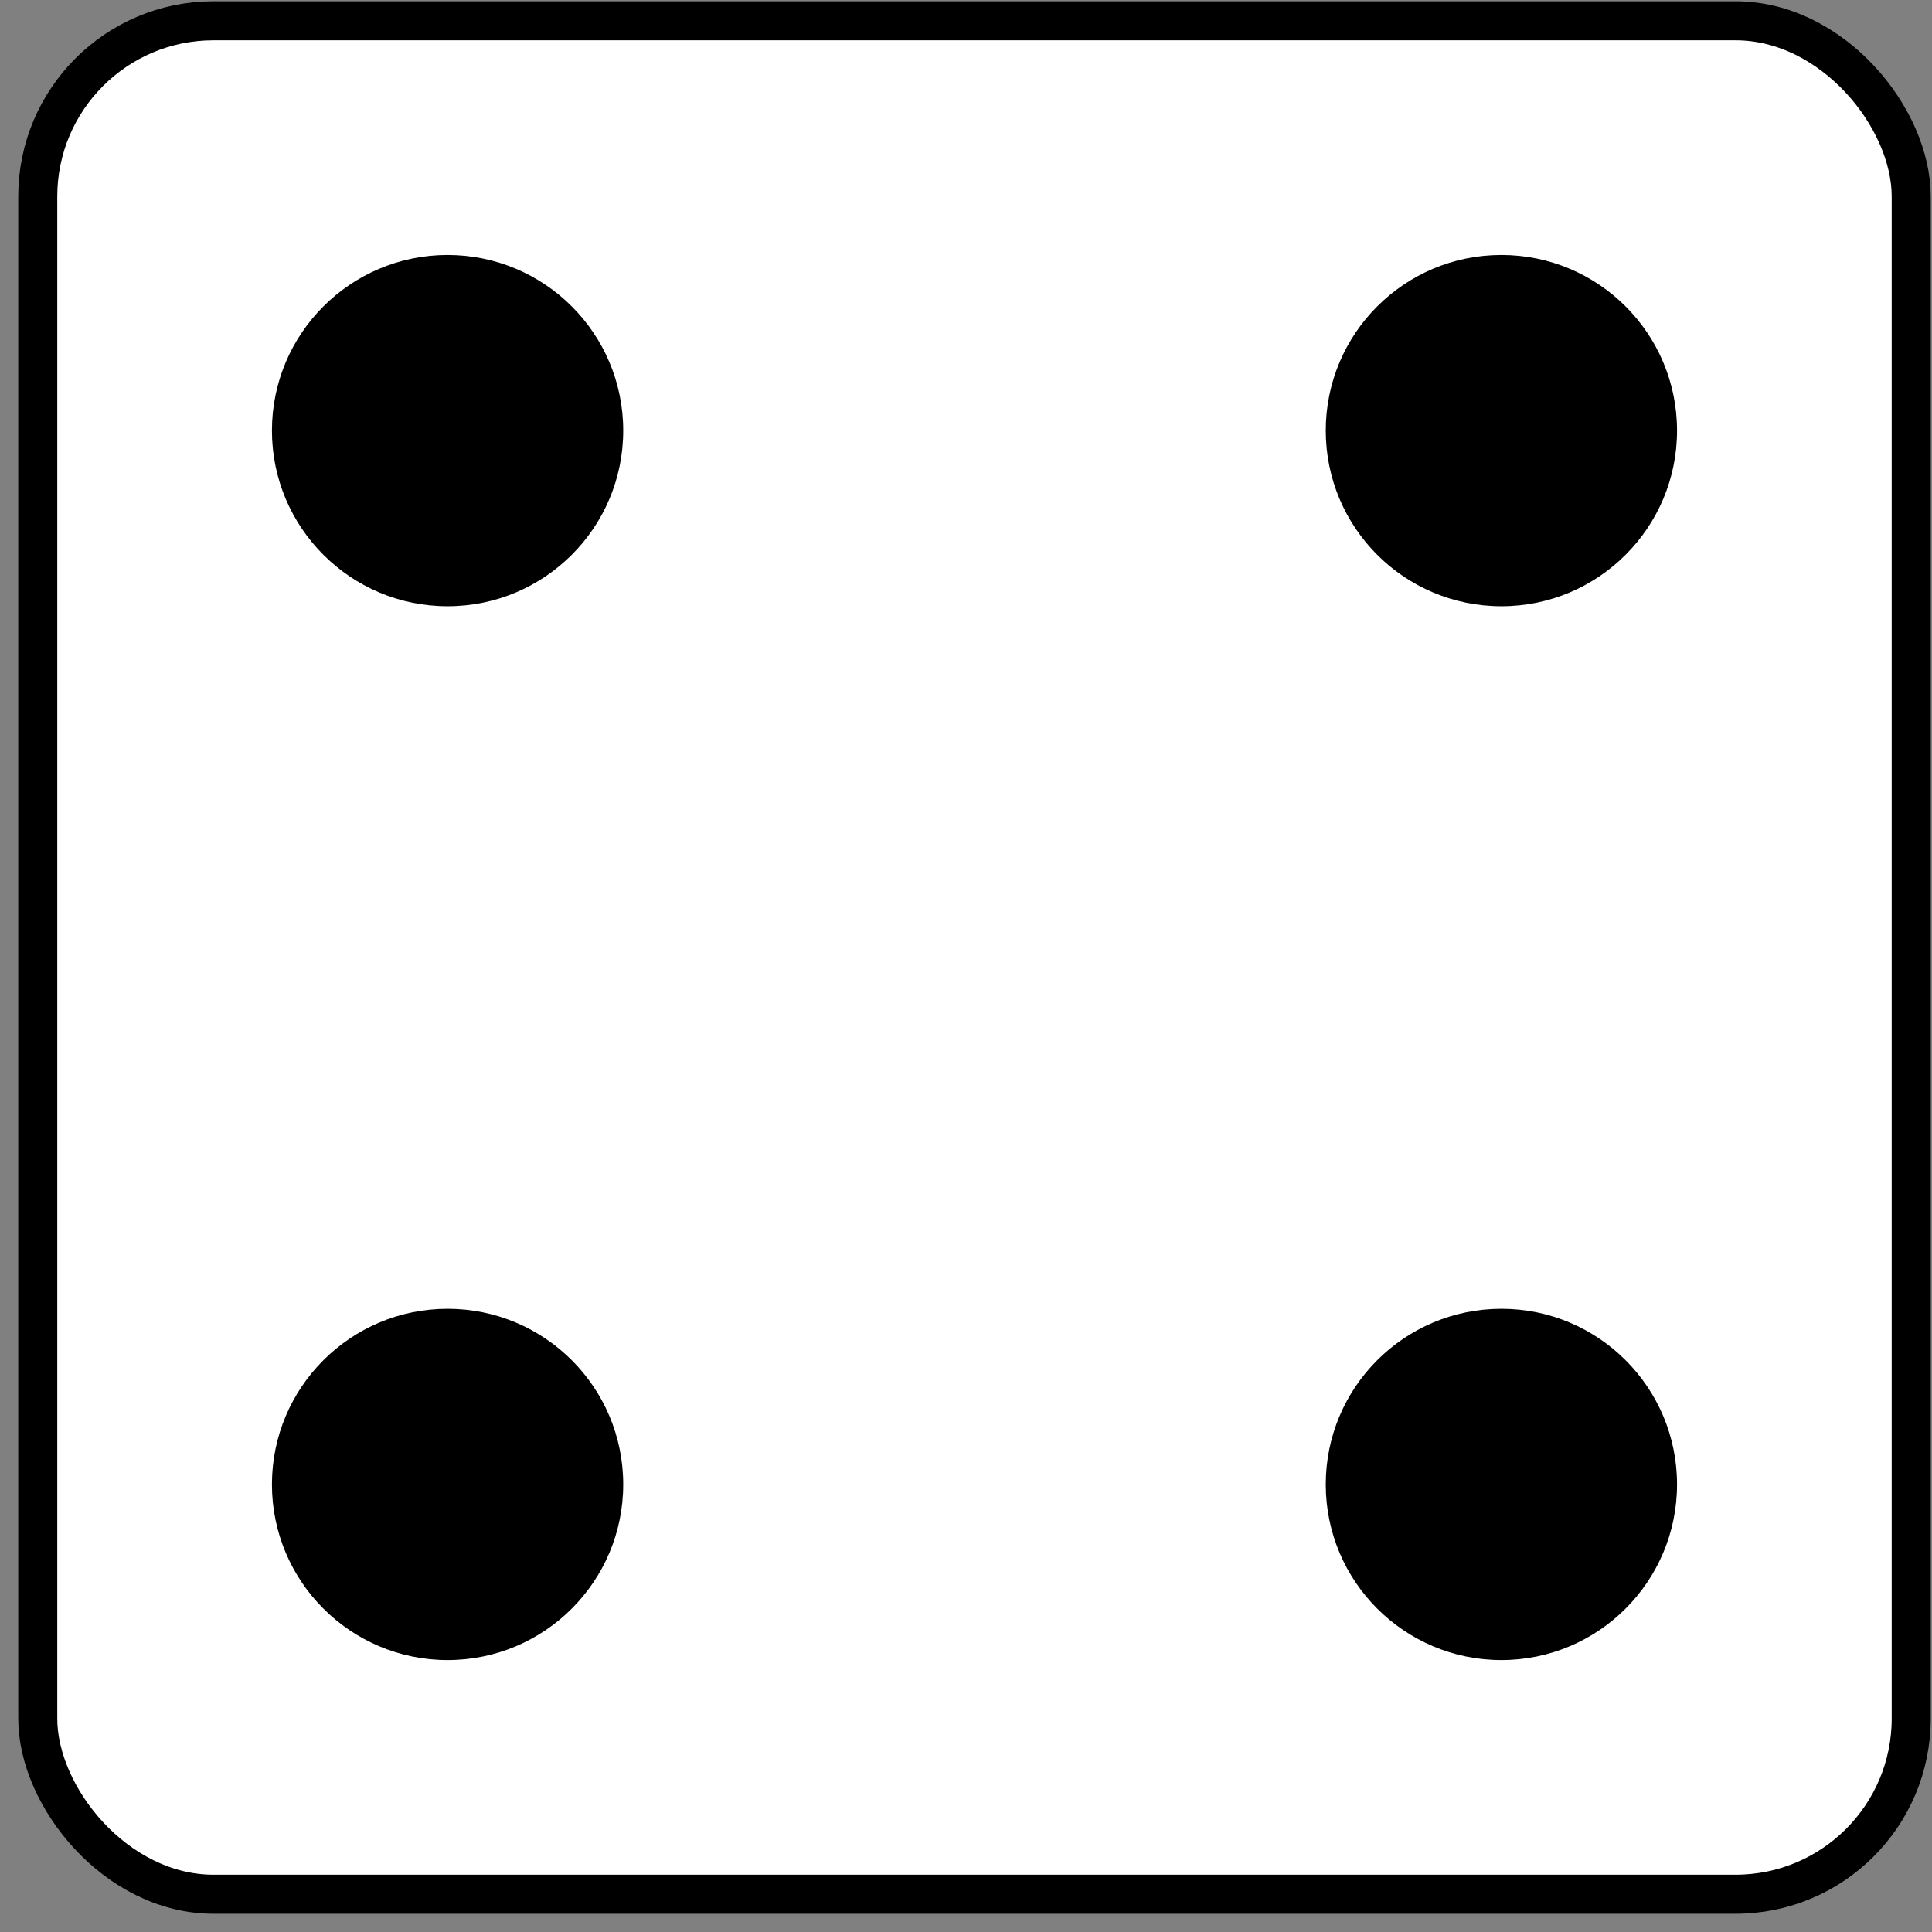 <svg width="99" height="99" viewBox="0 0 99 99" fill="none" xmlns="http://www.w3.org/2000/svg">
<rect x="0" y="0" width="99" height="99" fill="#808080" stroke="none"/>
<rect x="1.935" y="1.065" width="96" height="96" rx="9" fill="white"/>
<g clip-path="url(#clip0_1_2)">
<path d="M31.935 22.065C31.935 27.035 27.906 31.065 22.935 31.065C17.965 31.065 13.935 27.035 13.935 22.065C13.935 17.094 17.965 13.065 22.935 13.065C27.906 13.065 31.935 17.094 31.935 22.065Z" fill="black"/>
<path d="M31.935 76.065C31.935 81.035 27.906 85.065 22.935 85.065C17.965 85.065 13.935 81.035 13.935 76.065C13.935 71.094 17.965 67.065 22.935 67.065C27.906 67.065 31.935 71.094 31.935 76.065Z" fill="black"/>
<path d="M85.935 22.065C85.935 27.035 81.906 31.065 76.935 31.065C71.965 31.065 67.935 27.035 67.935 22.065C67.935 17.094 71.965 13.065 76.935 13.065C81.906 13.065 85.935 17.094 85.935 22.065Z" fill="black"/>
<path d="M85.935 76.065C85.935 81.035 81.906 85.065 76.935 85.065C71.965 85.065 67.935 81.035 67.935 76.065C67.935 71.094 71.965 67.065 76.935 67.065C81.906 67.065 85.935 71.094 85.935 76.065Z" fill="black"/>
</g>
<rect x="1.935" y="1.065" width="96" height="96" rx="9" stroke="black" stroke-width="2"/>
<defs>
<clipPath id="clip0_1_2">
<rect width="72" height="72" fill="white" transform="translate(13.935 13.065)"/>
</clipPath>
</defs>
</svg>
